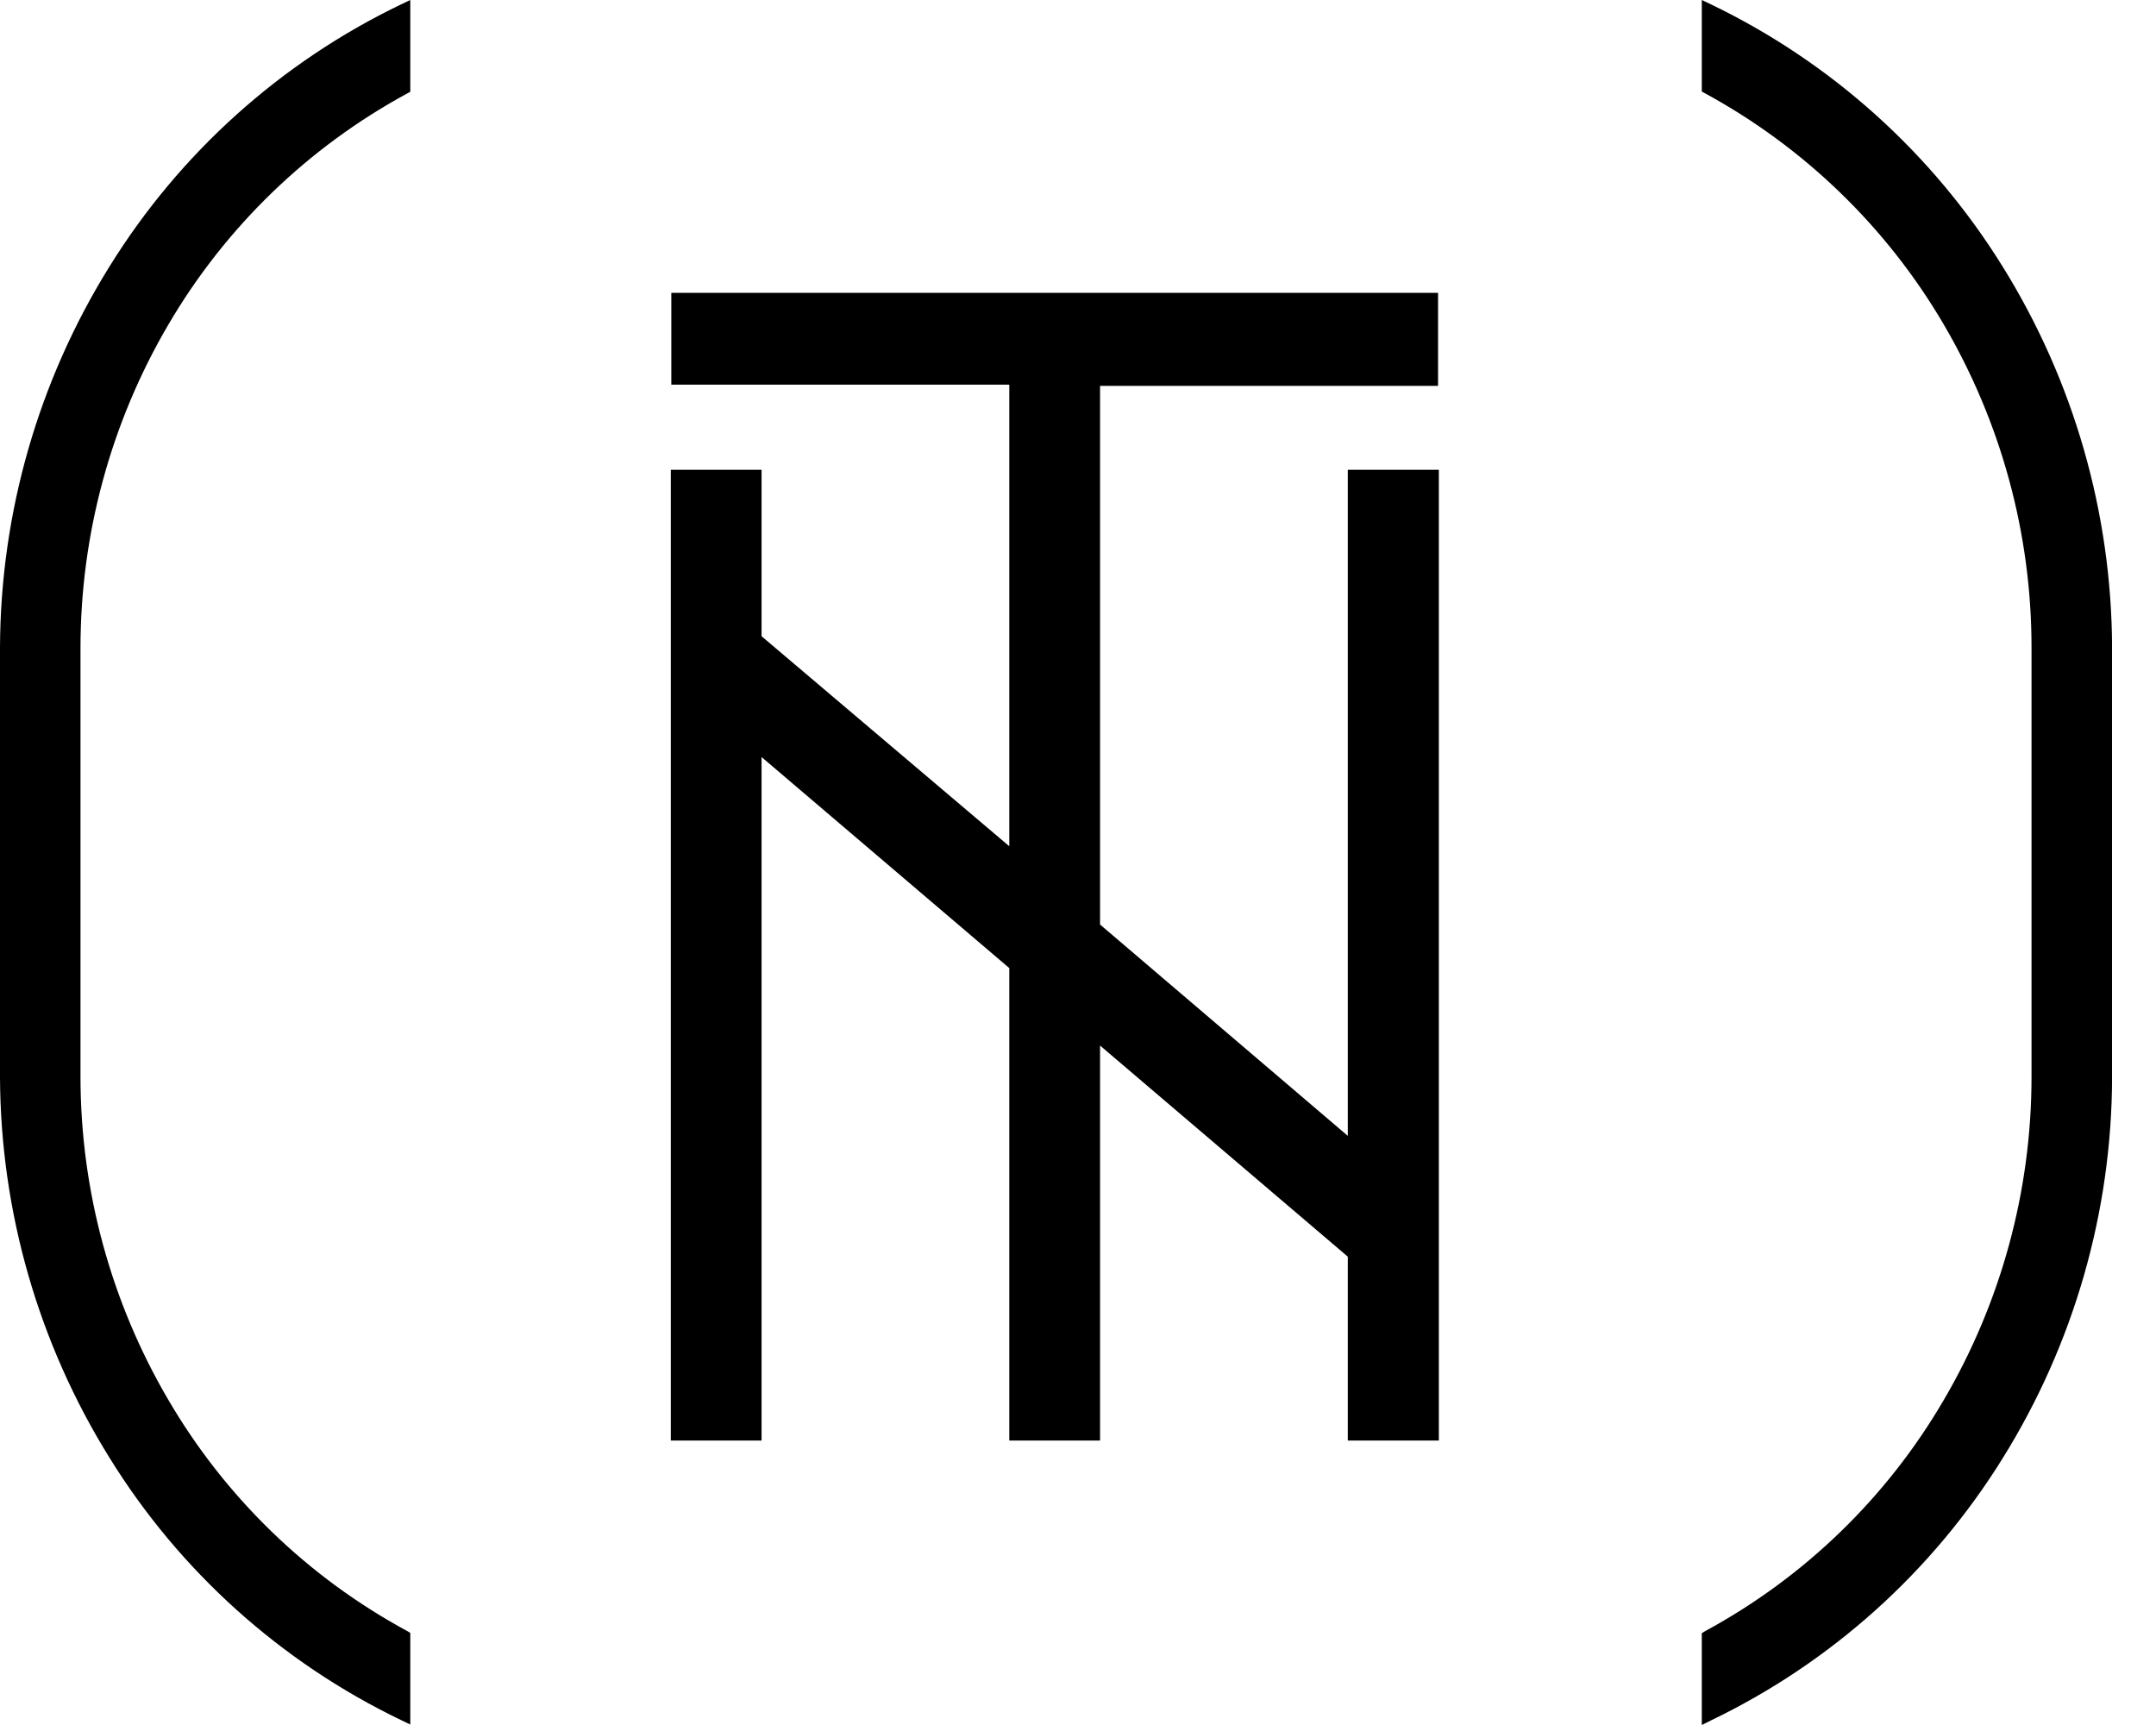 <svg viewBox="0 0 30 24" fill="none" xmlns="http://www.w3.org/2000/svg">
    <g clip-path="url(#clip0_3200_139)">
        <path d="M29.389 9.013V14.987C29.385 16.86 28.858 18.695 27.869 20.285C26.89 21.864 25.482 23.131 23.808 23.936L23.68 24V22.723L23.726 22.694C25.105 21.948 26.253 20.837 27.044 19.483C27.845 18.119 28.267 16.567 28.268 14.987V9.013C28.269 7.43 27.846 5.876 27.044 4.51C26.251 3.158 25.103 2.048 23.726 1.299L23.68 1.274V0L23.808 0.061C25.48 0.866 26.887 2.131 27.865 3.707C28.856 5.3 29.383 7.138 29.389 9.013V9.013Z"
              fill="currentColor"></path>
        <path d="M5.581 0.061L5.709 0V1.277L5.663 1.302C4.285 2.05 3.137 3.161 2.344 4.514C1.543 5.878 1.121 7.431 1.12 9.013V14.987C1.122 16.566 1.544 18.117 2.344 19.479C3.136 20.833 4.283 21.944 5.663 22.691L5.709 22.719V23.993L5.581 23.932C3.908 23.127 2.5 21.861 1.524 20.282C0.535 18.692 0.008 16.859 0 14.987L0 9.013C0.006 7.138 0.533 5.3 1.524 3.707C2.501 2.13 3.908 0.865 5.581 0.061V0.061Z"
              fill="currentColor"></path>
        <path d="M18.754 6.536H20.021V20.042H18.754V17.484L15.307 14.547V20.042H14.044V13.469L10.597 10.533V20.042H9.334V6.536H10.597V8.852L14.044 11.774V5.352H9.341V4.074H20.01V5.369H15.307V12.863L18.754 15.803V6.536Z"
              fill="currentColor"></path>
    </g>
    <defs>
        <clipPath id="clip0_3200_139">
            <rect width="29.388" height="24" fill="white"></rect>
        </clipPath>
    </defs>
</svg>
